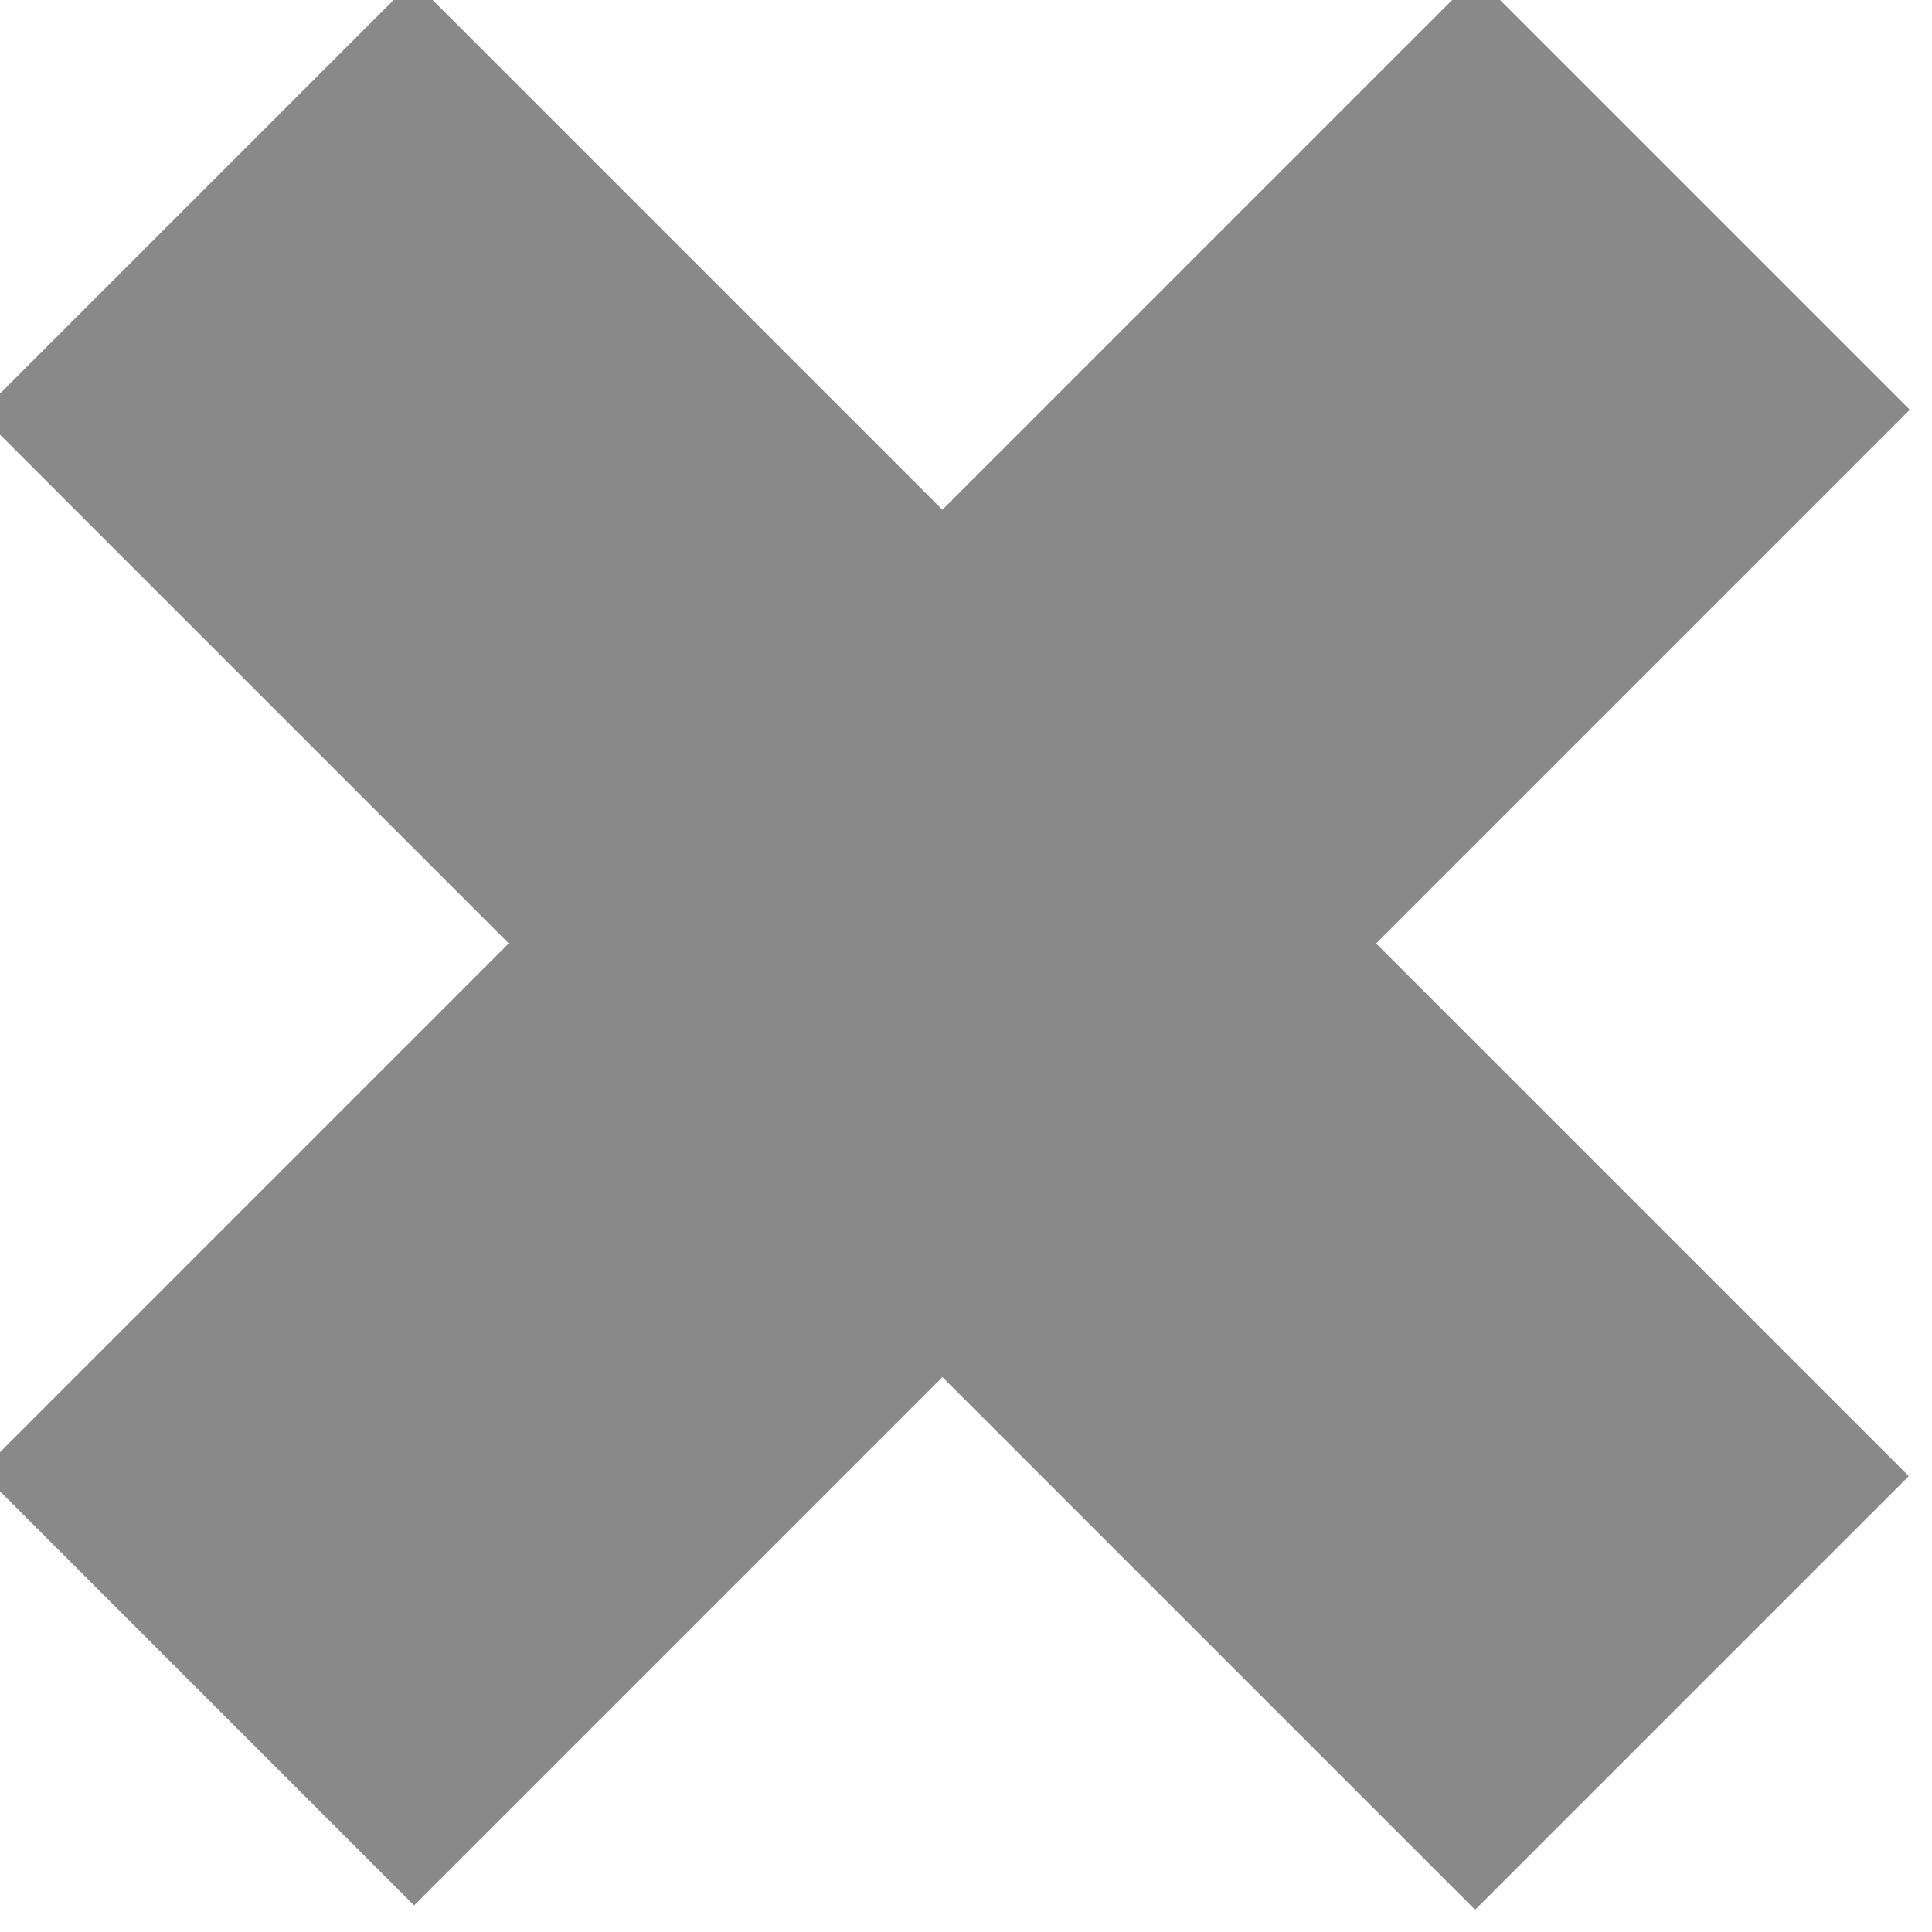<?xml version="1.0" encoding="utf-8"?>
<!-- Generator: Adobe Illustrator 18.1.1, SVG Export Plug-In . SVG Version: 6.00 Build 0)  -->
<!DOCTYPE svg PUBLIC "-//W3C//DTD SVG 1.1//EN" "http://www.w3.org/Graphics/SVG/1.1/DTD/svg11.dtd">
<svg version="1.1" id="RAW_ICONS_-_SQUARE__x2F__ROUNDED__x2F__CIRCLE"
	 xmlns="http://www.w3.org/2000/svg" xmlns:xlink="http://www.w3.org/1999/xlink" x="0px" y="0px" viewBox="0 0 40 40"
	 enable-background="new 0 0 40 40" xml:space="preserve">
<rect x="13.2" y="-2.4" transform="matrix(0.707 0.707 -0.707 0.707 19.532 -8.132)" fill="#898989" width="12.7" height="43.8"/>
<rect x="13.2" y="-2.3" transform="matrix(0.707 -0.707 0.707 0.707 -8.132 19.532)" fill="#898989" width="12.7" height="43.8"/>
</svg>
